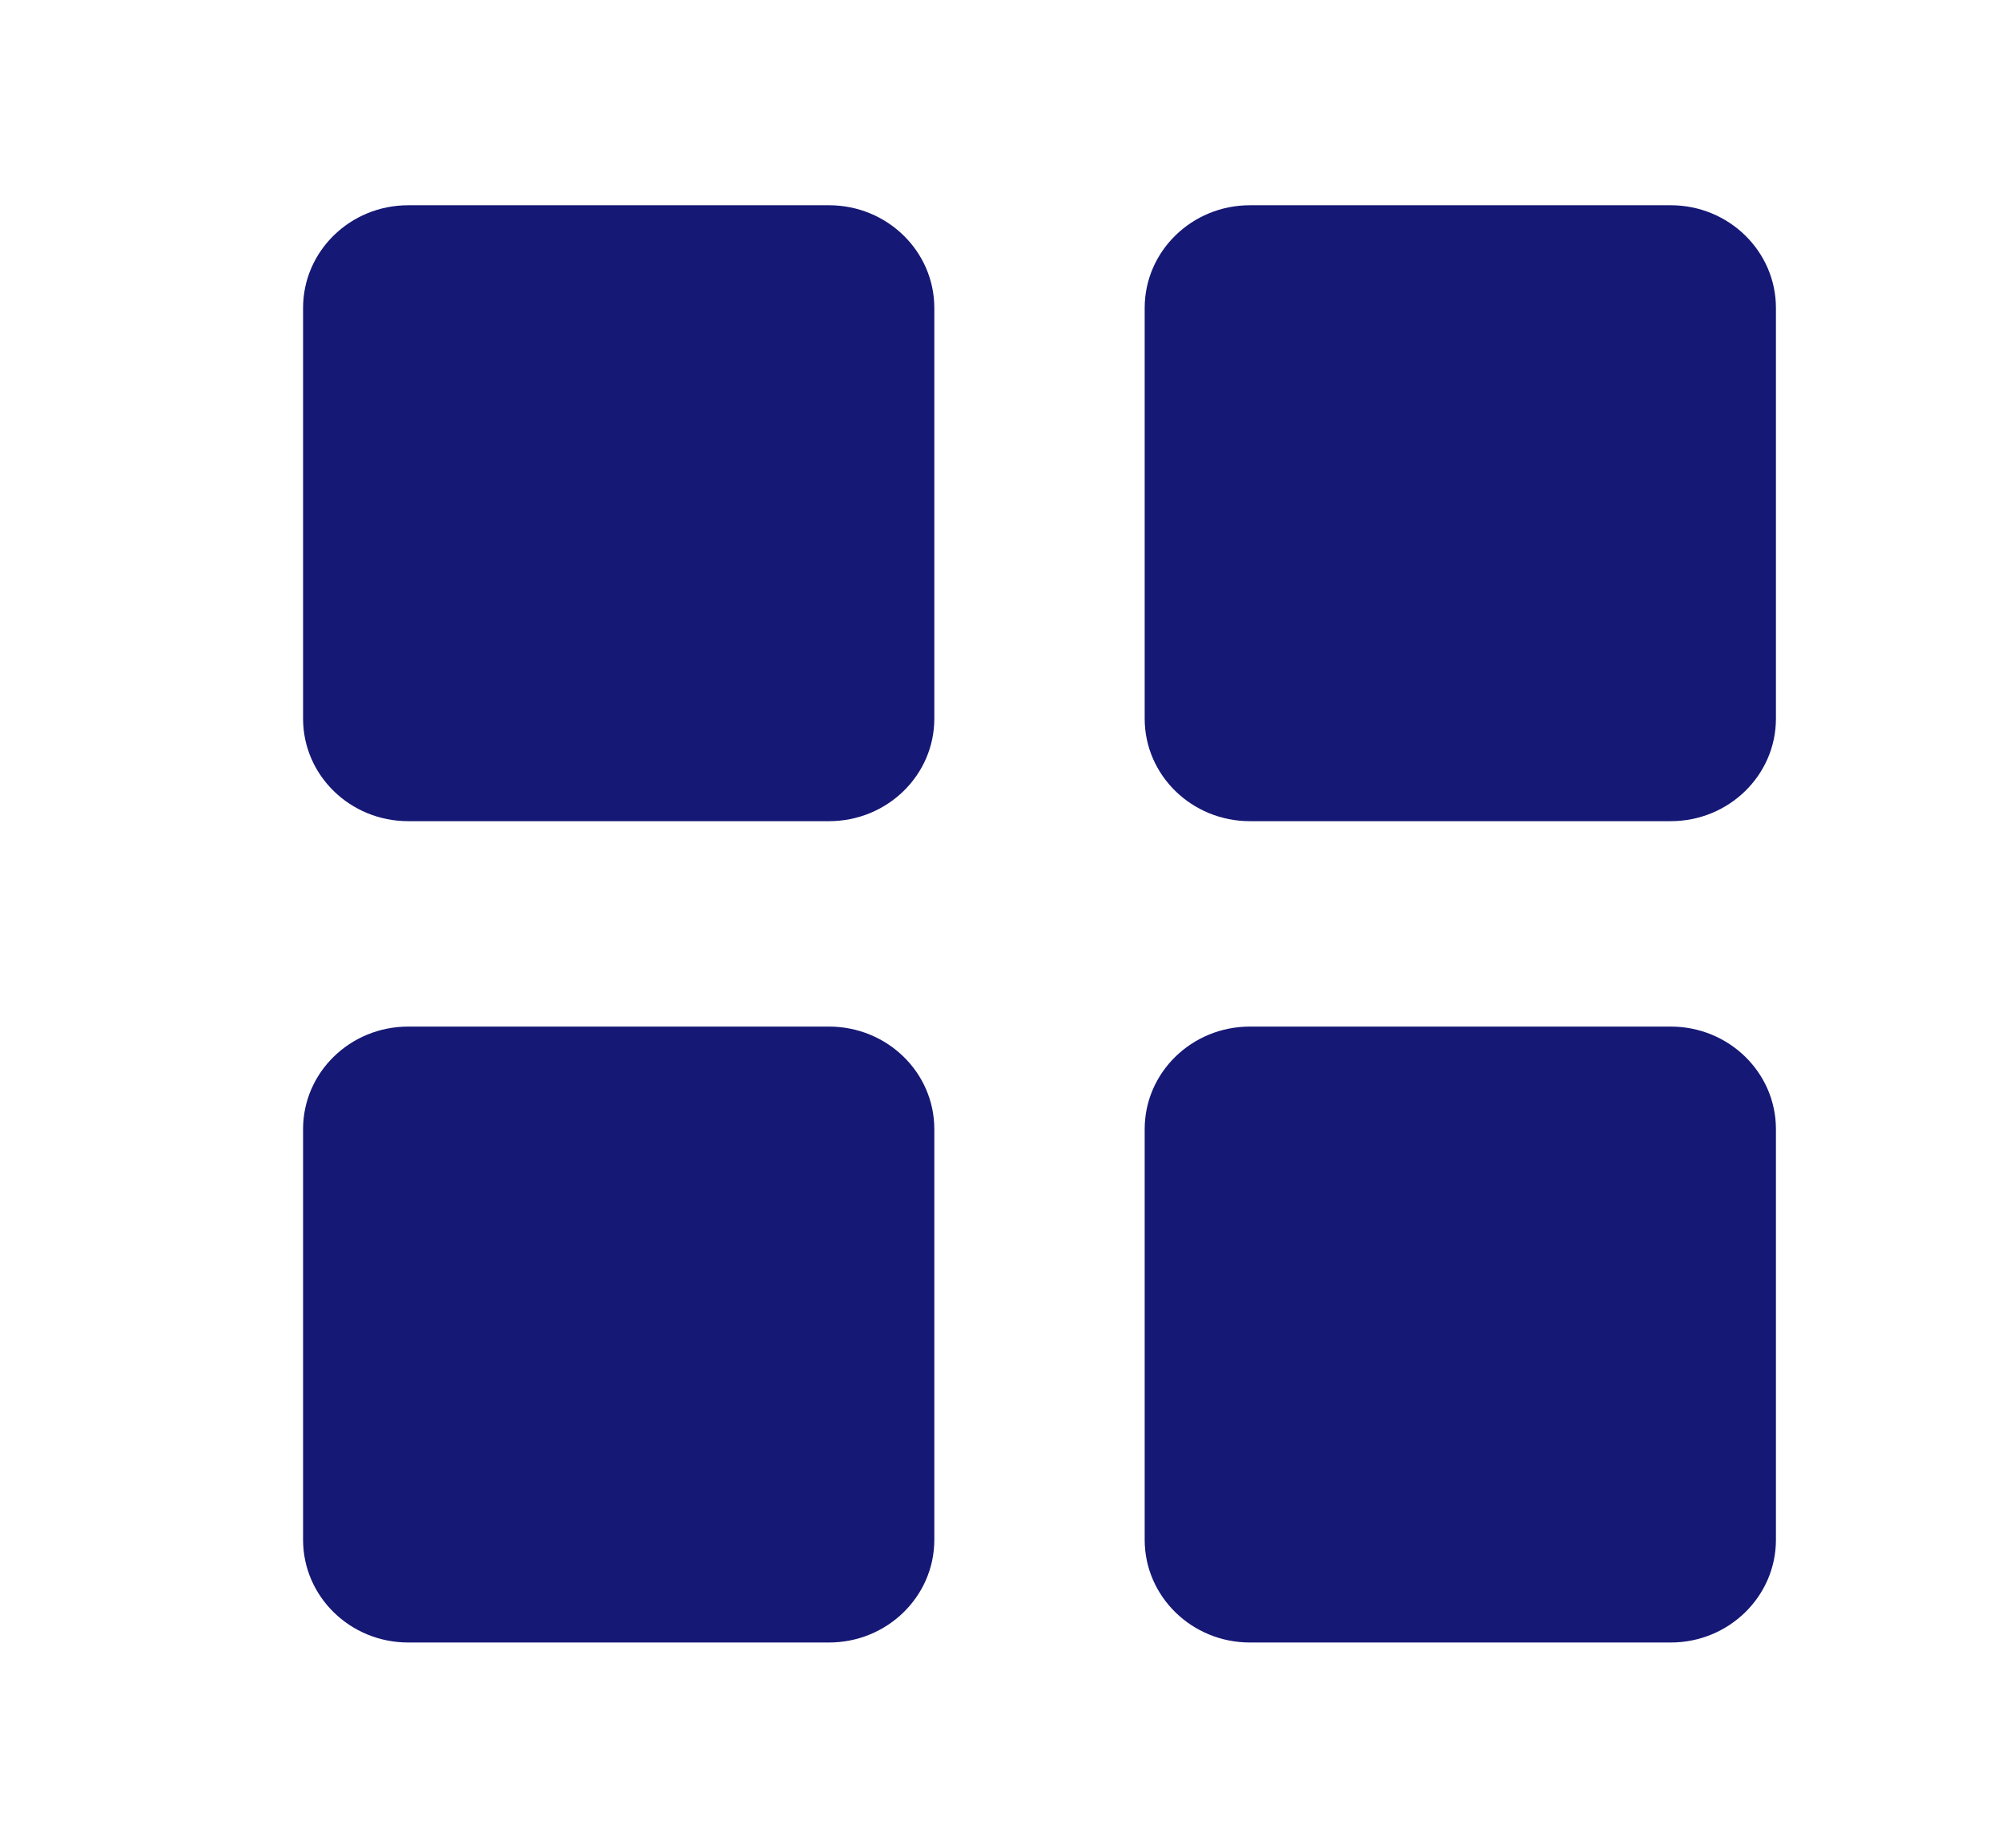 <svg width="13" height="12" viewBox="0 0 13 12" fill="none" xmlns="http://www.w3.org/2000/svg">
<path d="M5.383 1.333H2.651C2.273 1.333 1.968 1.632 1.968 2V4.667C1.968 5.035 2.273 5.333 2.651 5.333H5.383C5.761 5.333 6.067 5.035 6.067 4.667V2C6.067 1.632 5.761 1.333 5.383 1.333Z" fill="#151875"/>
<path d="M10.849 1.333H8.116C7.739 1.333 7.433 1.632 7.433 2V4.667C7.433 5.035 7.739 5.333 8.116 5.333H10.849C11.226 5.333 11.532 5.035 11.532 4.667V2C11.532 1.632 11.226 1.333 10.849 1.333Z" fill="#151875"/>
<path d="M5.383 6.667H2.651C2.273 6.667 1.968 6.965 1.968 7.333V10C1.968 10.368 2.273 10.667 2.651 10.667H5.383C5.761 10.667 6.067 10.368 6.067 10V7.333C6.067 6.965 5.761 6.667 5.383 6.667Z" fill="#151875"/>
<path d="M10.849 6.667H8.116C7.739 6.667 7.433 6.965 7.433 7.333V10C7.433 10.368 7.739 10.667 8.116 10.667H10.849C11.226 10.667 11.532 10.368 11.532 10V7.333C11.532 6.965 11.226 6.667 10.849 6.667Z" fill="#151875"/>
</svg>
